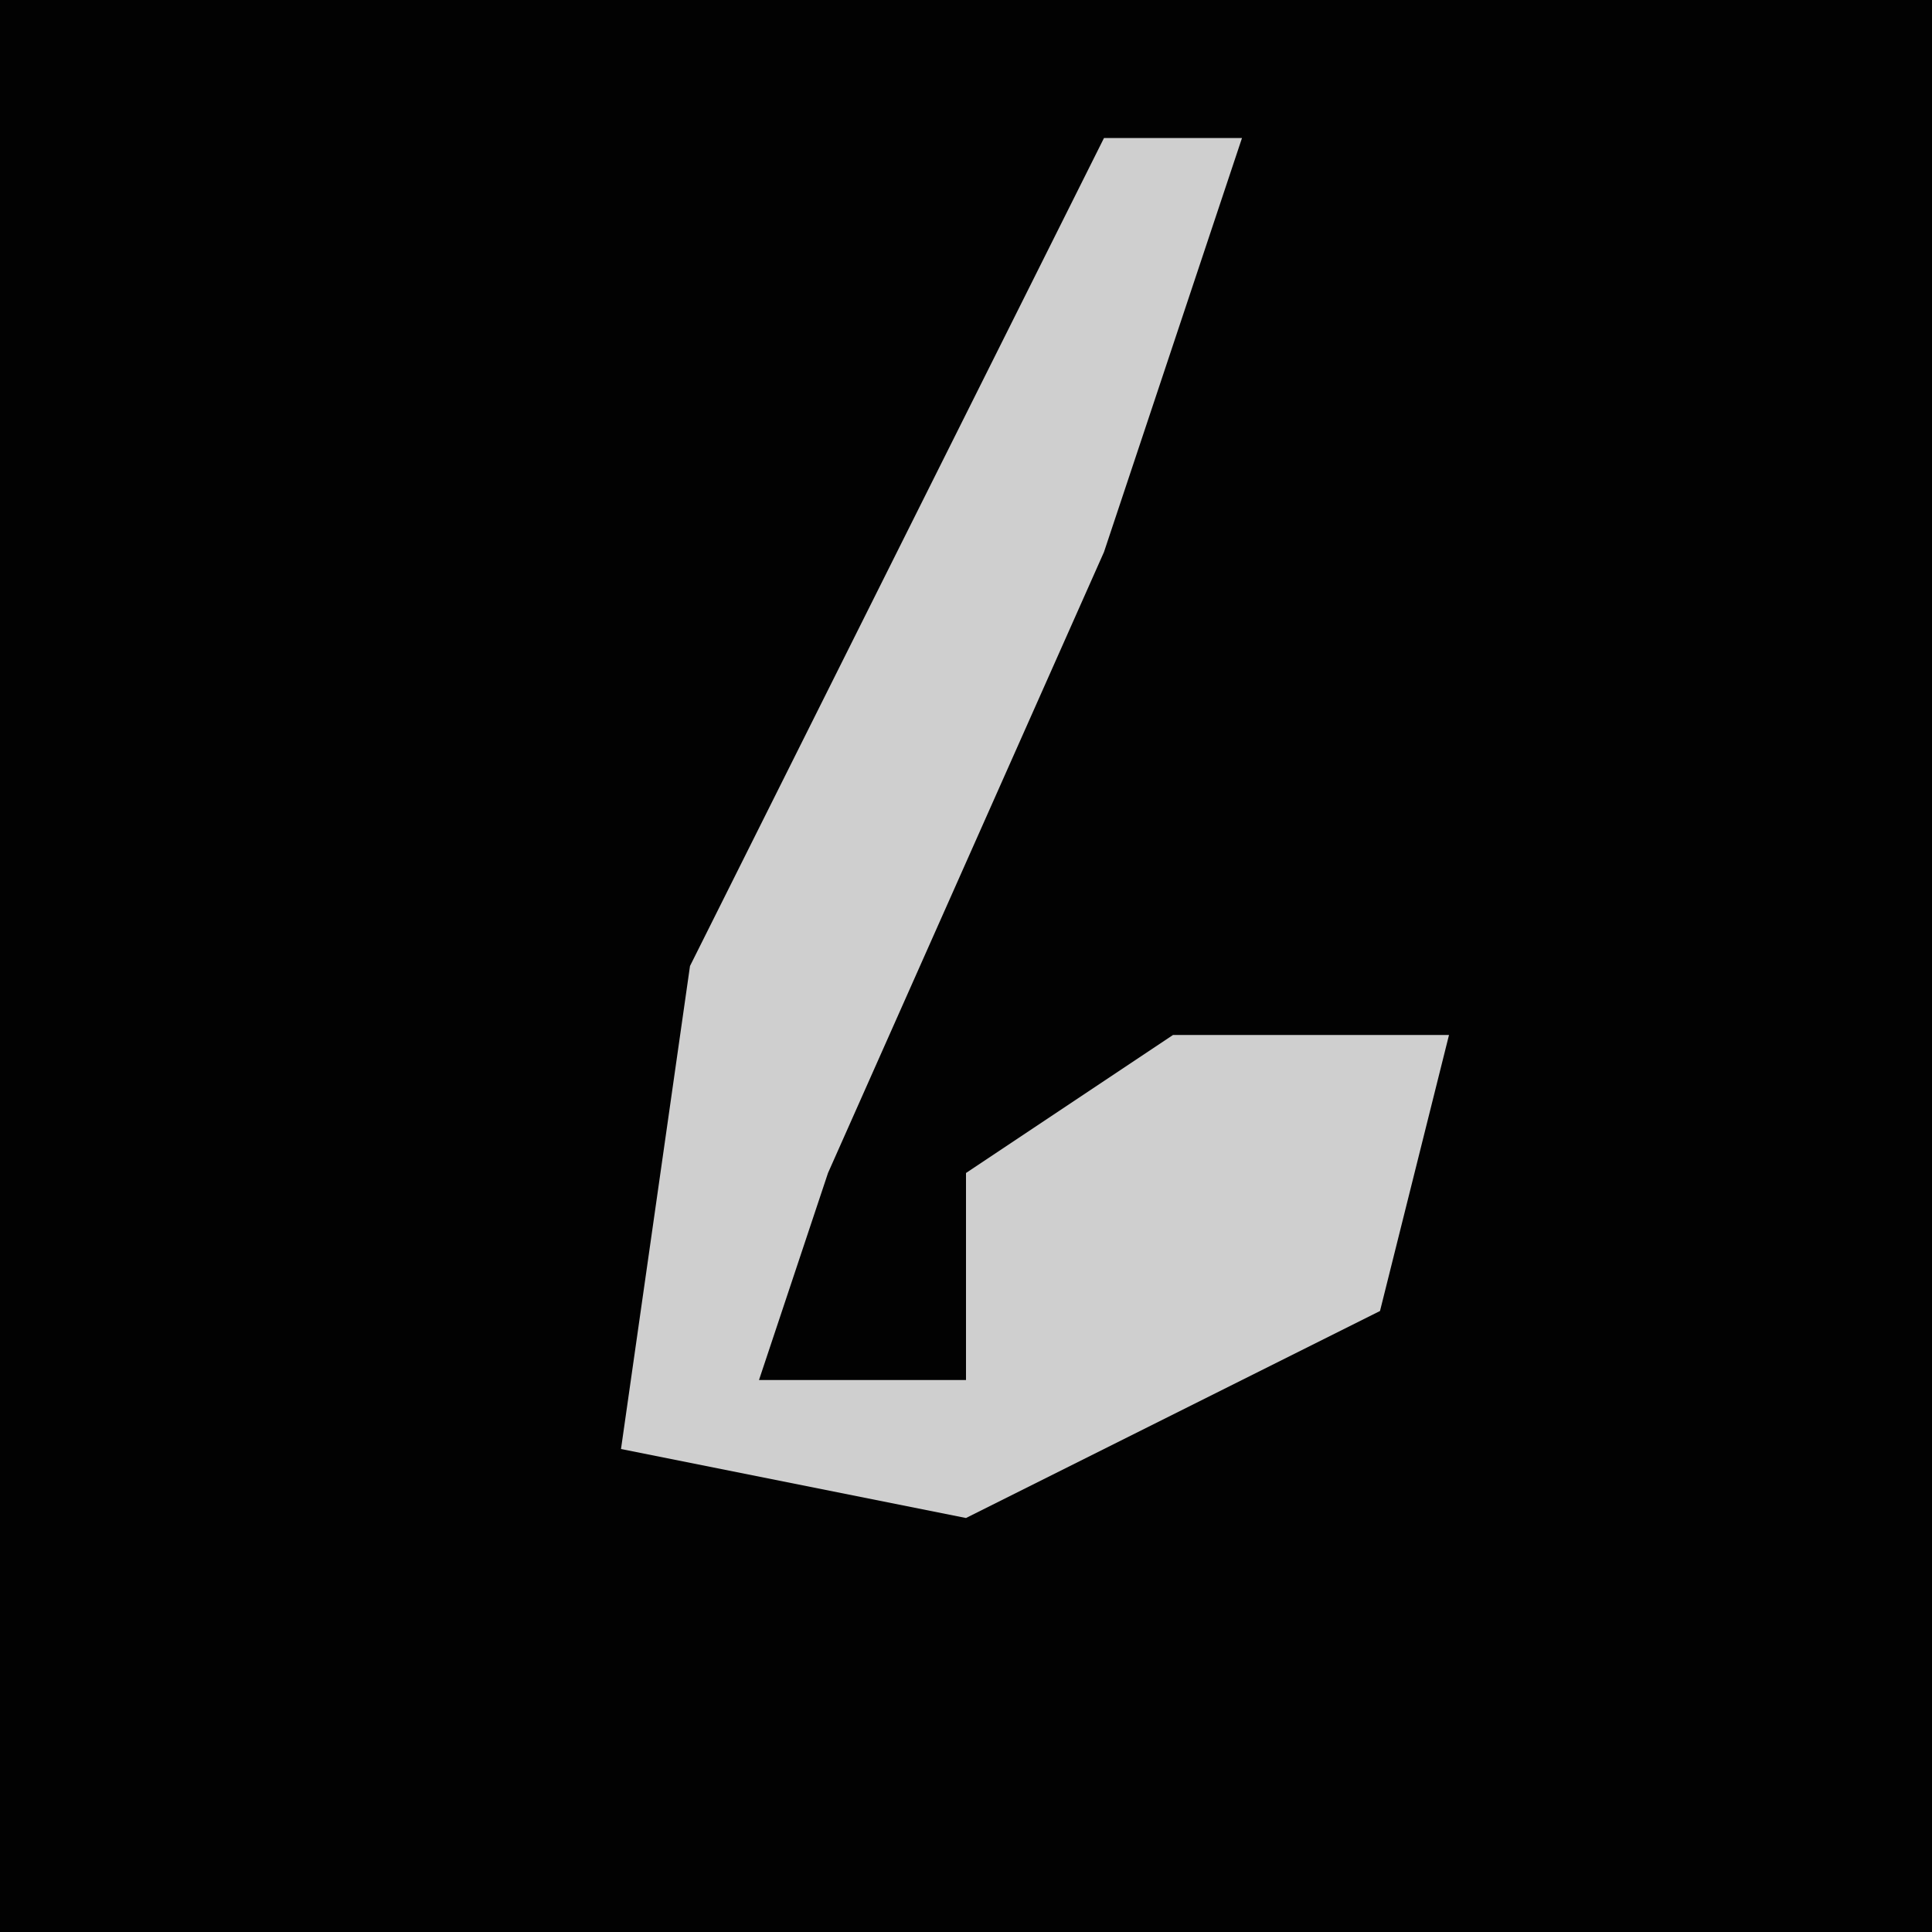 <?xml version="1.0" encoding="UTF-8"?>
<svg version="1.1" xmlns="http://www.w3.org/2000/svg" width="28" height="28">
<path d="M0,0 L28,0 L28,28 L0,28 Z " fill="#020202" transform="translate(0,0)"/>
<path d="M0,0 L2,0 L0,6 L-4,15 L-5,18 L-2,18 L-2,15 L1,13 L5,13 L4,17 L-2,20 L-7,19 L-6,12 Z " fill="#CFCFCF" transform="translate(16,2)"/>
</svg>
